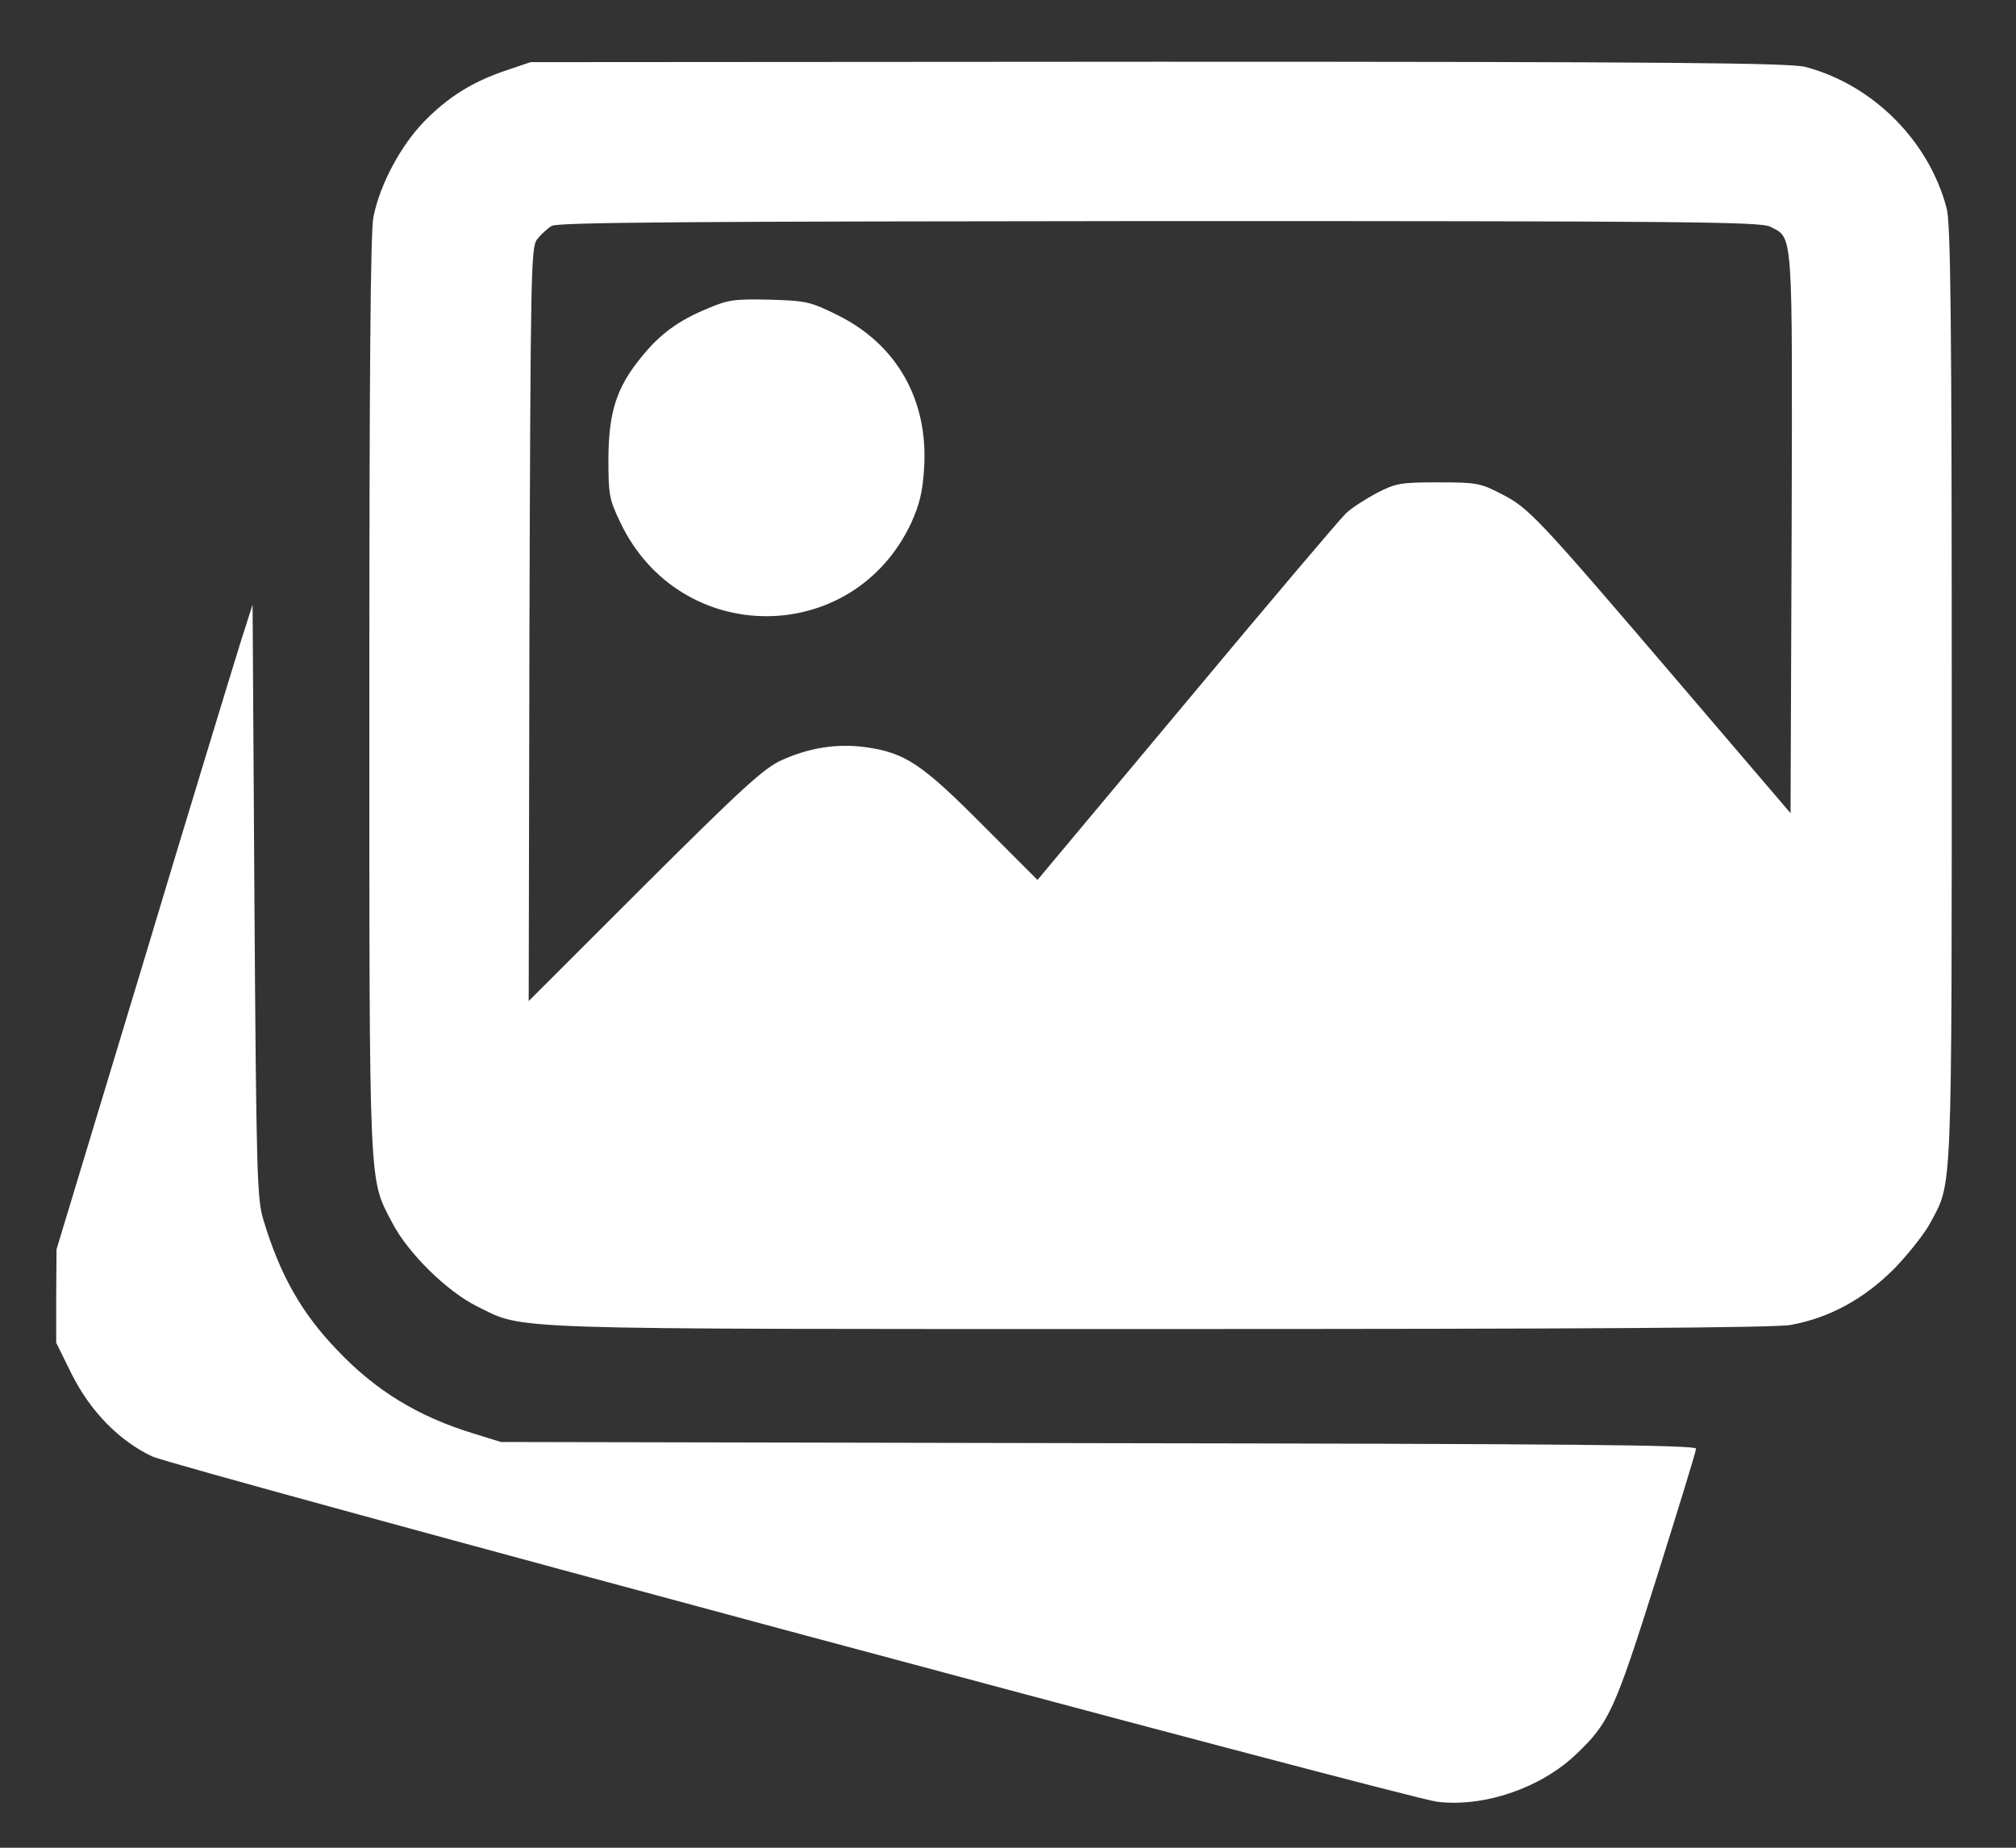 <svg width="24" height="22" viewBox="0 0 24 22" fill="none" xmlns="http://www.w3.org/2000/svg">
<rect x="0" y="0" width="24" height="22" fill="#333333" stroke="none"/>
<g id="Black">
<path id="Vector" d="M6.029 0.837C5.623 0.974 5.341 1.15 5.05 1.446C4.772 1.732 4.525 2.191 4.446 2.58C4.41 2.743 4.397 4.481 4.397 8.271C4.397 14.28 4.388 14.015 4.671 14.562C4.86 14.924 5.323 15.378 5.681 15.555C6.254 15.837 5.862 15.824 13.82 15.824C18.863 15.824 21.135 15.81 21.32 15.775C21.779 15.691 22.19 15.466 22.547 15.109C22.719 14.932 22.913 14.685 22.979 14.562C23.244 14.063 23.235 14.337 23.235 8.257C23.235 3.766 23.222 2.655 23.174 2.478C22.962 1.675 22.296 1.009 21.493 0.797C21.312 0.749 19.887 0.735 13.794 0.735L6.316 0.74L6.029 0.837ZM21.073 2.699C21.351 2.84 21.338 2.699 21.329 6.352L21.316 9.682L19.993 8.134C18.303 6.157 18.206 6.052 17.879 5.884C17.623 5.752 17.584 5.743 17.125 5.743C16.679 5.743 16.622 5.752 16.397 5.866C16.265 5.937 16.097 6.043 16.026 6.109C15.956 6.175 15.1 7.185 14.125 8.355L12.351 10.477L11.694 9.819C10.975 9.096 10.776 8.963 10.309 8.897C9.969 8.849 9.634 8.902 9.303 9.052C9.091 9.149 8.831 9.387 7.671 10.543L6.294 11.919L6.303 7.441C6.316 3.268 6.321 2.955 6.391 2.853C6.435 2.796 6.515 2.721 6.568 2.69C6.647 2.646 8.169 2.637 13.807 2.632C20.103 2.632 20.959 2.641 21.073 2.699Z" fill="white"/>
<path id="Vector_2" d="M8.434 3.669C8.076 3.815 7.856 3.978 7.635 4.252C7.34 4.613 7.247 4.904 7.243 5.456C7.243 5.888 7.251 5.941 7.384 6.219C8.09 7.706 10.15 7.71 10.847 6.228C10.948 6.003 10.984 5.857 11.001 5.575C11.054 4.763 10.675 4.097 9.965 3.749C9.651 3.594 9.603 3.581 9.166 3.568C8.747 3.559 8.672 3.568 8.434 3.669Z" fill="white"/>
<path id="Vector_3" d="M2.866 7.64C2.791 7.882 2.262 9.607 1.701 11.478L0.673 14.875L0.669 15.431V15.987L0.854 16.362C1.075 16.803 1.419 17.156 1.812 17.341C2.085 17.469 16.741 21.409 17.112 21.453C17.668 21.519 18.338 21.29 18.757 20.893C19.159 20.513 19.221 20.372 19.724 18.779C19.979 17.968 20.191 17.279 20.191 17.249C20.191 17.204 18.691 17.191 13.079 17.183L5.963 17.169L5.637 17.068C4.975 16.865 4.476 16.56 4.018 16.079C3.59 15.634 3.334 15.184 3.135 14.522C3.06 14.28 3.051 13.957 3.029 10.728L3.007 7.199L2.866 7.64Z" fill="white"/>
</g>
</svg>
